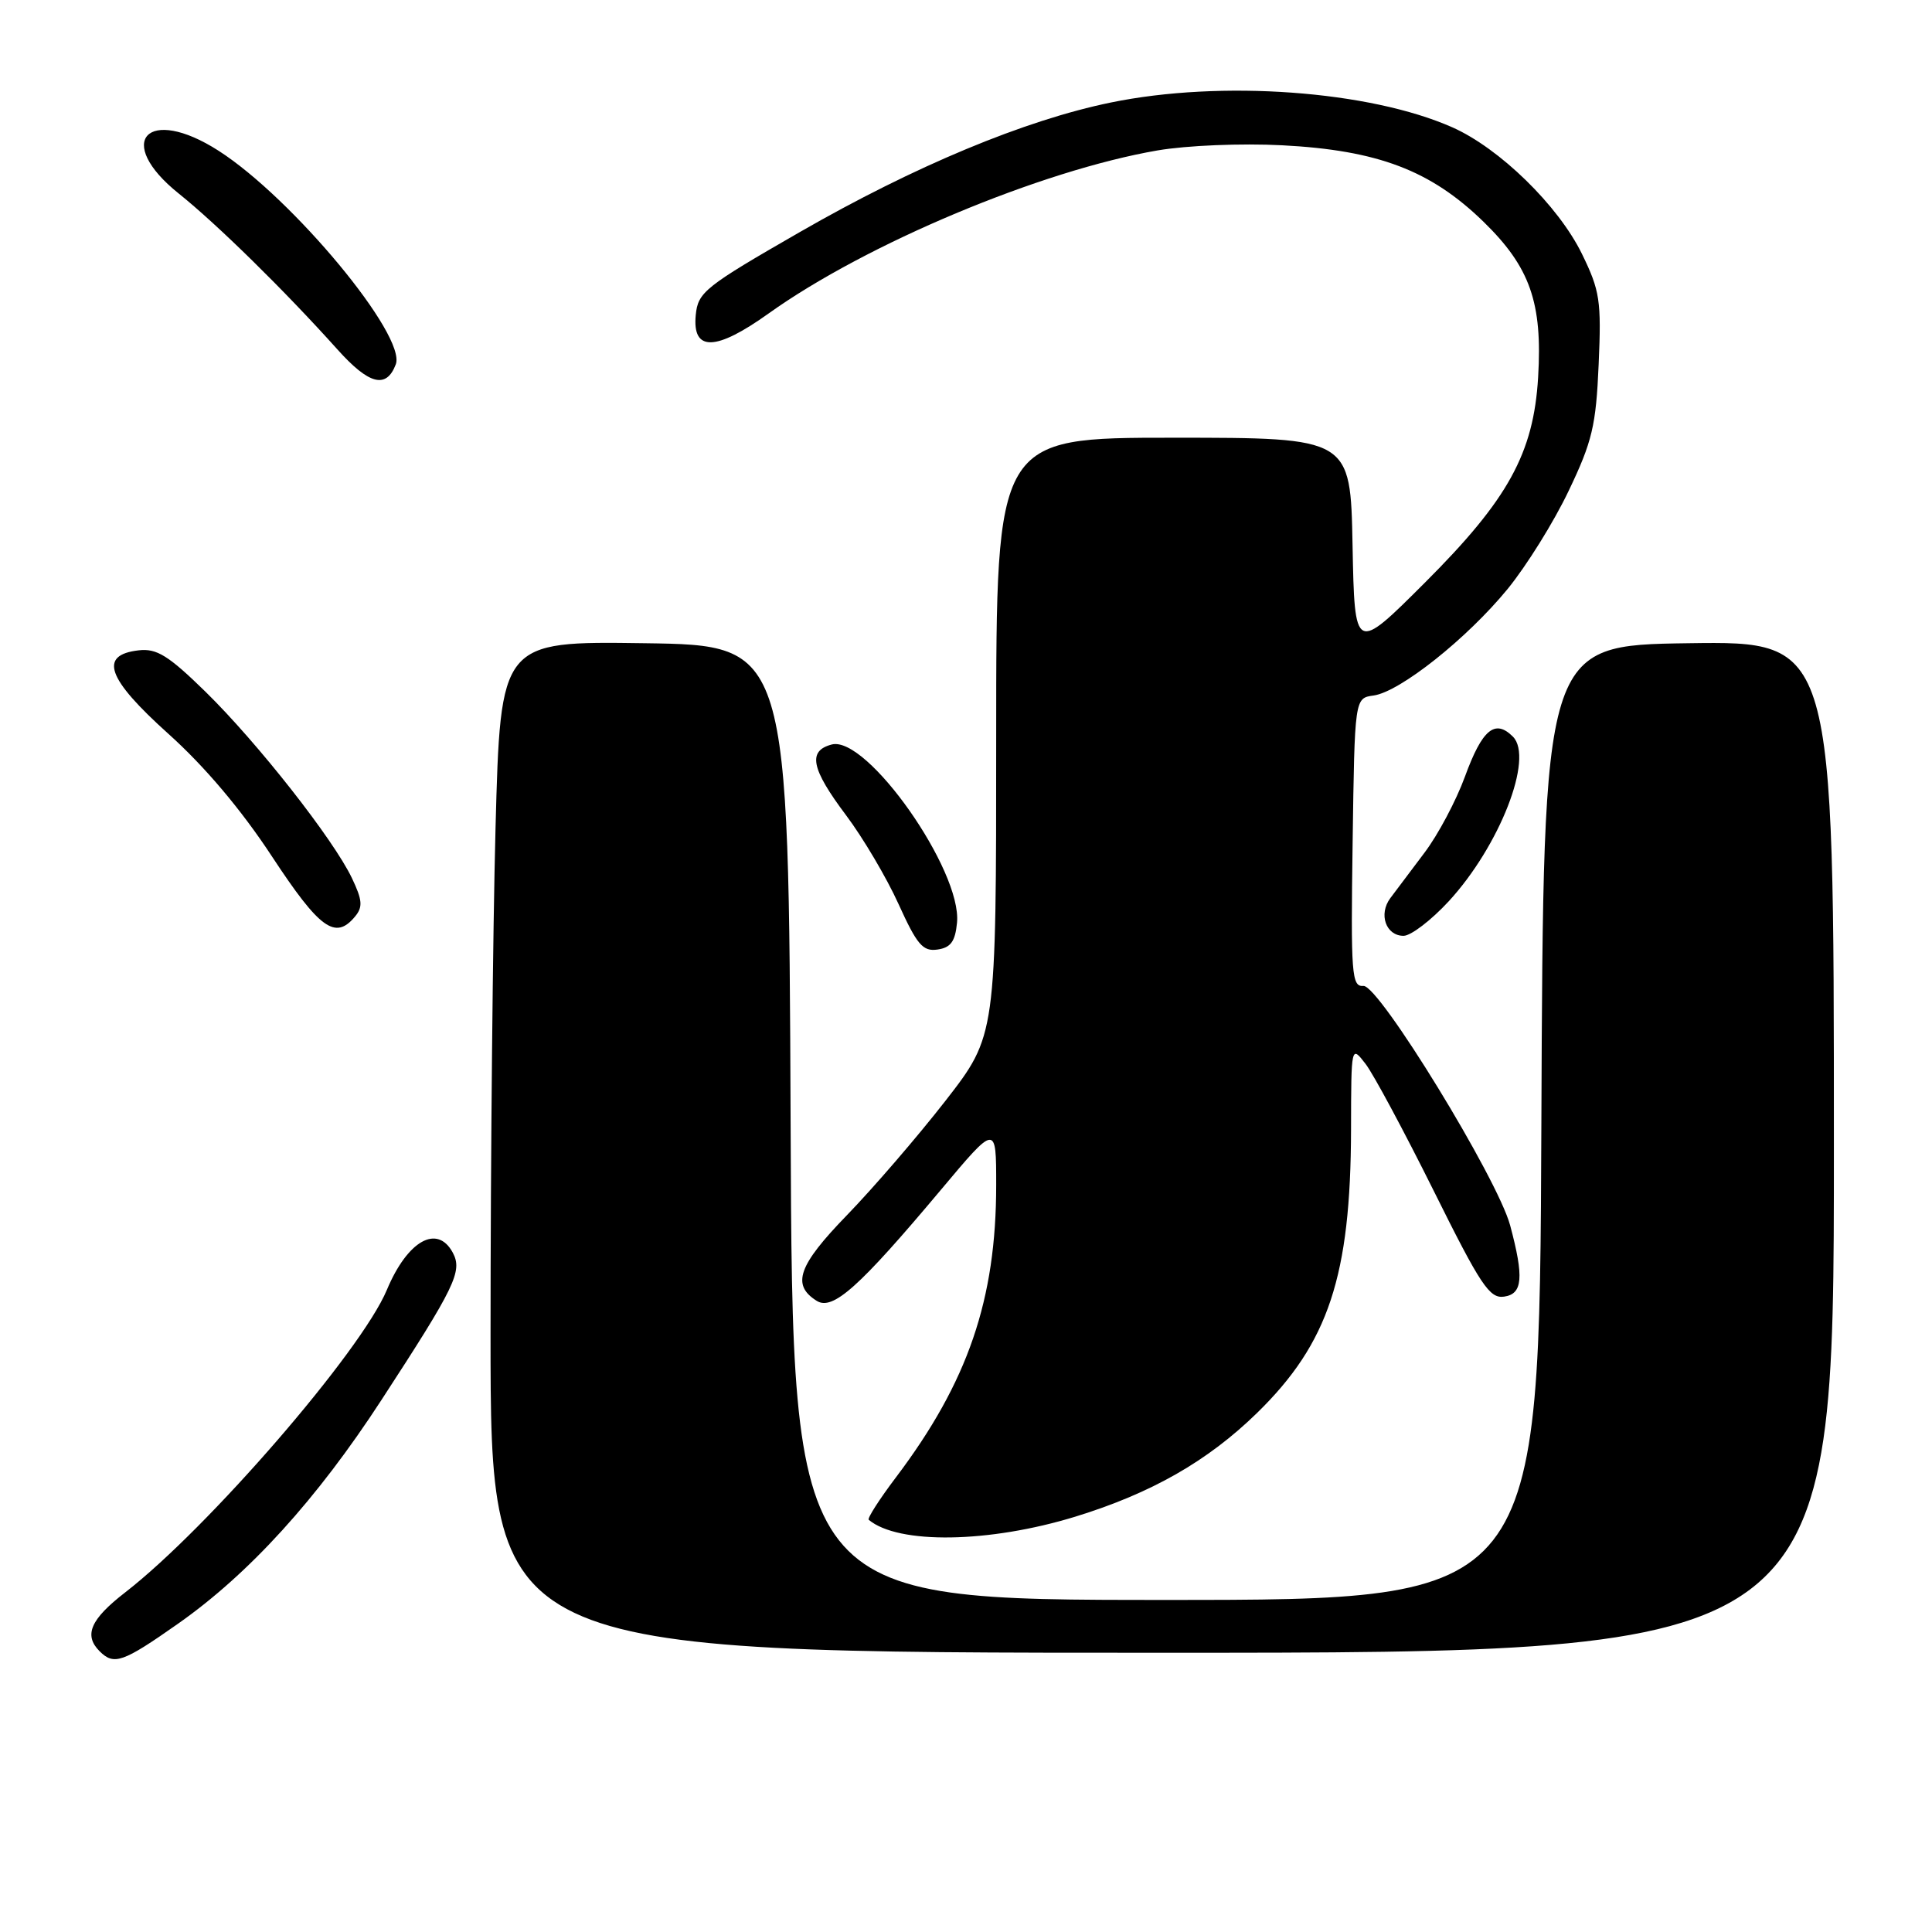<?xml version="1.0" encoding="UTF-8" standalone="no"?>
<!DOCTYPE svg PUBLIC "-//W3C//DTD SVG 1.1//EN" "http://www.w3.org/Graphics/SVG/1.1/DTD/svg11.dtd" >
<svg xmlns="http://www.w3.org/2000/svg" xmlns:xlink="http://www.w3.org/1999/xlink" version="1.1" viewBox="0 0 256 256">
 <g >
 <path fill="currentColor"
d=" M 23.59 215.15 C 33.00 208.54 41.99 198.66 50.54 185.51 C 60.33 170.48 61.31 168.45 60.00 165.99 C 57.94 162.16 53.99 164.39 51.26 170.92 C 47.86 179.05 27.60 202.47 16.59 211.00 C 11.98 214.57 11.07 216.67 13.20 218.80 C 15.10 220.70 16.26 220.30 23.59 215.15 Z  M 243.00 151.98 C 243.00 84.96 243.00 84.96 223.75 85.23 C 204.50 85.50 204.50 85.50 204.24 148.75 C 203.99 212.00 203.99 212.00 154.50 212.00 C 105.01 212.00 105.01 212.00 104.76 148.75 C 104.50 85.50 104.50 85.50 85.41 85.23 C 66.32 84.96 66.32 84.96 65.66 109.73 C 65.30 123.35 65.00 153.51 65.00 176.75 C 65.00 219.00 65.00 219.00 154.00 219.00 C 243.00 219.00 243.00 219.00 243.00 151.98 Z  M 142.50 200.96 C 152.57 197.86 160.03 193.60 166.56 187.23 C 176.04 177.97 178.98 169.09 179.02 149.61 C 179.04 138.50 179.04 138.50 180.95 140.98 C 182.00 142.35 186.06 149.92 189.98 157.80 C 196.19 170.31 197.37 172.09 199.30 171.81 C 201.77 171.46 201.95 169.26 200.10 162.36 C 198.41 156.11 182.71 130.47 180.66 130.64 C 179.10 130.77 178.98 129.17 179.23 111.64 C 179.50 92.50 179.50 92.50 182.00 92.16 C 185.49 91.68 194.38 84.62 199.77 78.04 C 202.26 74.99 205.91 69.14 207.86 65.03 C 210.98 58.51 211.48 56.40 211.83 48.29 C 212.20 39.84 212.00 38.52 209.61 33.63 C 206.48 27.24 198.69 19.64 192.44 16.87 C 181.46 12.01 161.82 10.58 147.21 13.58 C 135.79 15.92 121.20 22.00 106.00 30.74 C 93.39 37.99 92.48 38.71 92.19 41.75 C 91.72 46.62 94.82 46.56 101.84 41.54 C 114.78 32.29 137.93 22.59 153.39 19.93 C 157.26 19.27 164.49 18.97 169.89 19.25 C 182.58 19.91 189.57 22.57 196.57 29.38 C 202.74 35.39 204.40 40.11 203.81 49.98 C 203.21 60.07 199.84 66.18 188.84 77.17 C 179.50 86.50 179.50 86.50 179.22 72.25 C 178.95 58.00 178.95 58.00 155.47 58.00 C 132.00 58.00 132.00 58.00 132.00 97.61 C 132.00 137.21 132.00 137.21 125.28 145.86 C 121.58 150.61 115.71 157.42 112.24 161.00 C 105.76 167.67 104.85 170.26 108.22 172.37 C 110.34 173.70 113.84 170.57 124.63 157.71 C 132.00 148.92 132.00 148.92 132.00 157.01 C 132.00 172.20 128.26 183.12 118.73 195.74 C 116.52 198.66 114.90 201.20 115.11 201.38 C 119.03 204.66 131.07 204.47 142.50 200.96 Z  M 126.81 122.26 C 127.48 115.35 114.88 97.43 110.21 98.65 C 107.00 99.49 107.47 101.85 112.09 108.00 C 114.34 110.99 117.48 116.30 119.06 119.79 C 121.51 125.19 122.28 126.10 124.22 125.82 C 125.98 125.57 126.57 124.75 126.81 122.26 Z  M 191.96 119.43 C 198.71 112.10 203.27 100.42 200.47 97.61 C 198.09 95.23 196.40 96.64 194.11 102.91 C 192.95 106.09 190.54 110.63 188.75 112.99 C 186.96 115.36 184.93 118.06 184.23 119.00 C 182.63 121.14 183.64 124.00 185.98 124.00 C 186.95 124.00 189.64 121.94 191.96 119.43 Z  M 47.04 121.45 C 48.10 120.18 48.02 119.27 46.63 116.35 C 44.17 111.20 34.13 98.42 27.24 91.67 C 22.32 86.86 20.77 85.90 18.39 86.17 C 13.04 86.78 14.15 89.90 22.33 97.25 C 27.11 101.54 31.98 107.30 36.02 113.46 C 42.36 123.10 44.43 124.60 47.04 121.45 Z  M 52.44 48.29 C 53.90 44.50 38.80 26.29 28.97 19.98 C 19.53 13.92 15.05 18.73 23.69 25.65 C 28.77 29.72 37.70 38.49 44.70 46.29 C 48.90 50.98 51.19 51.56 52.44 48.29 Z "/>
</g>
</svg>